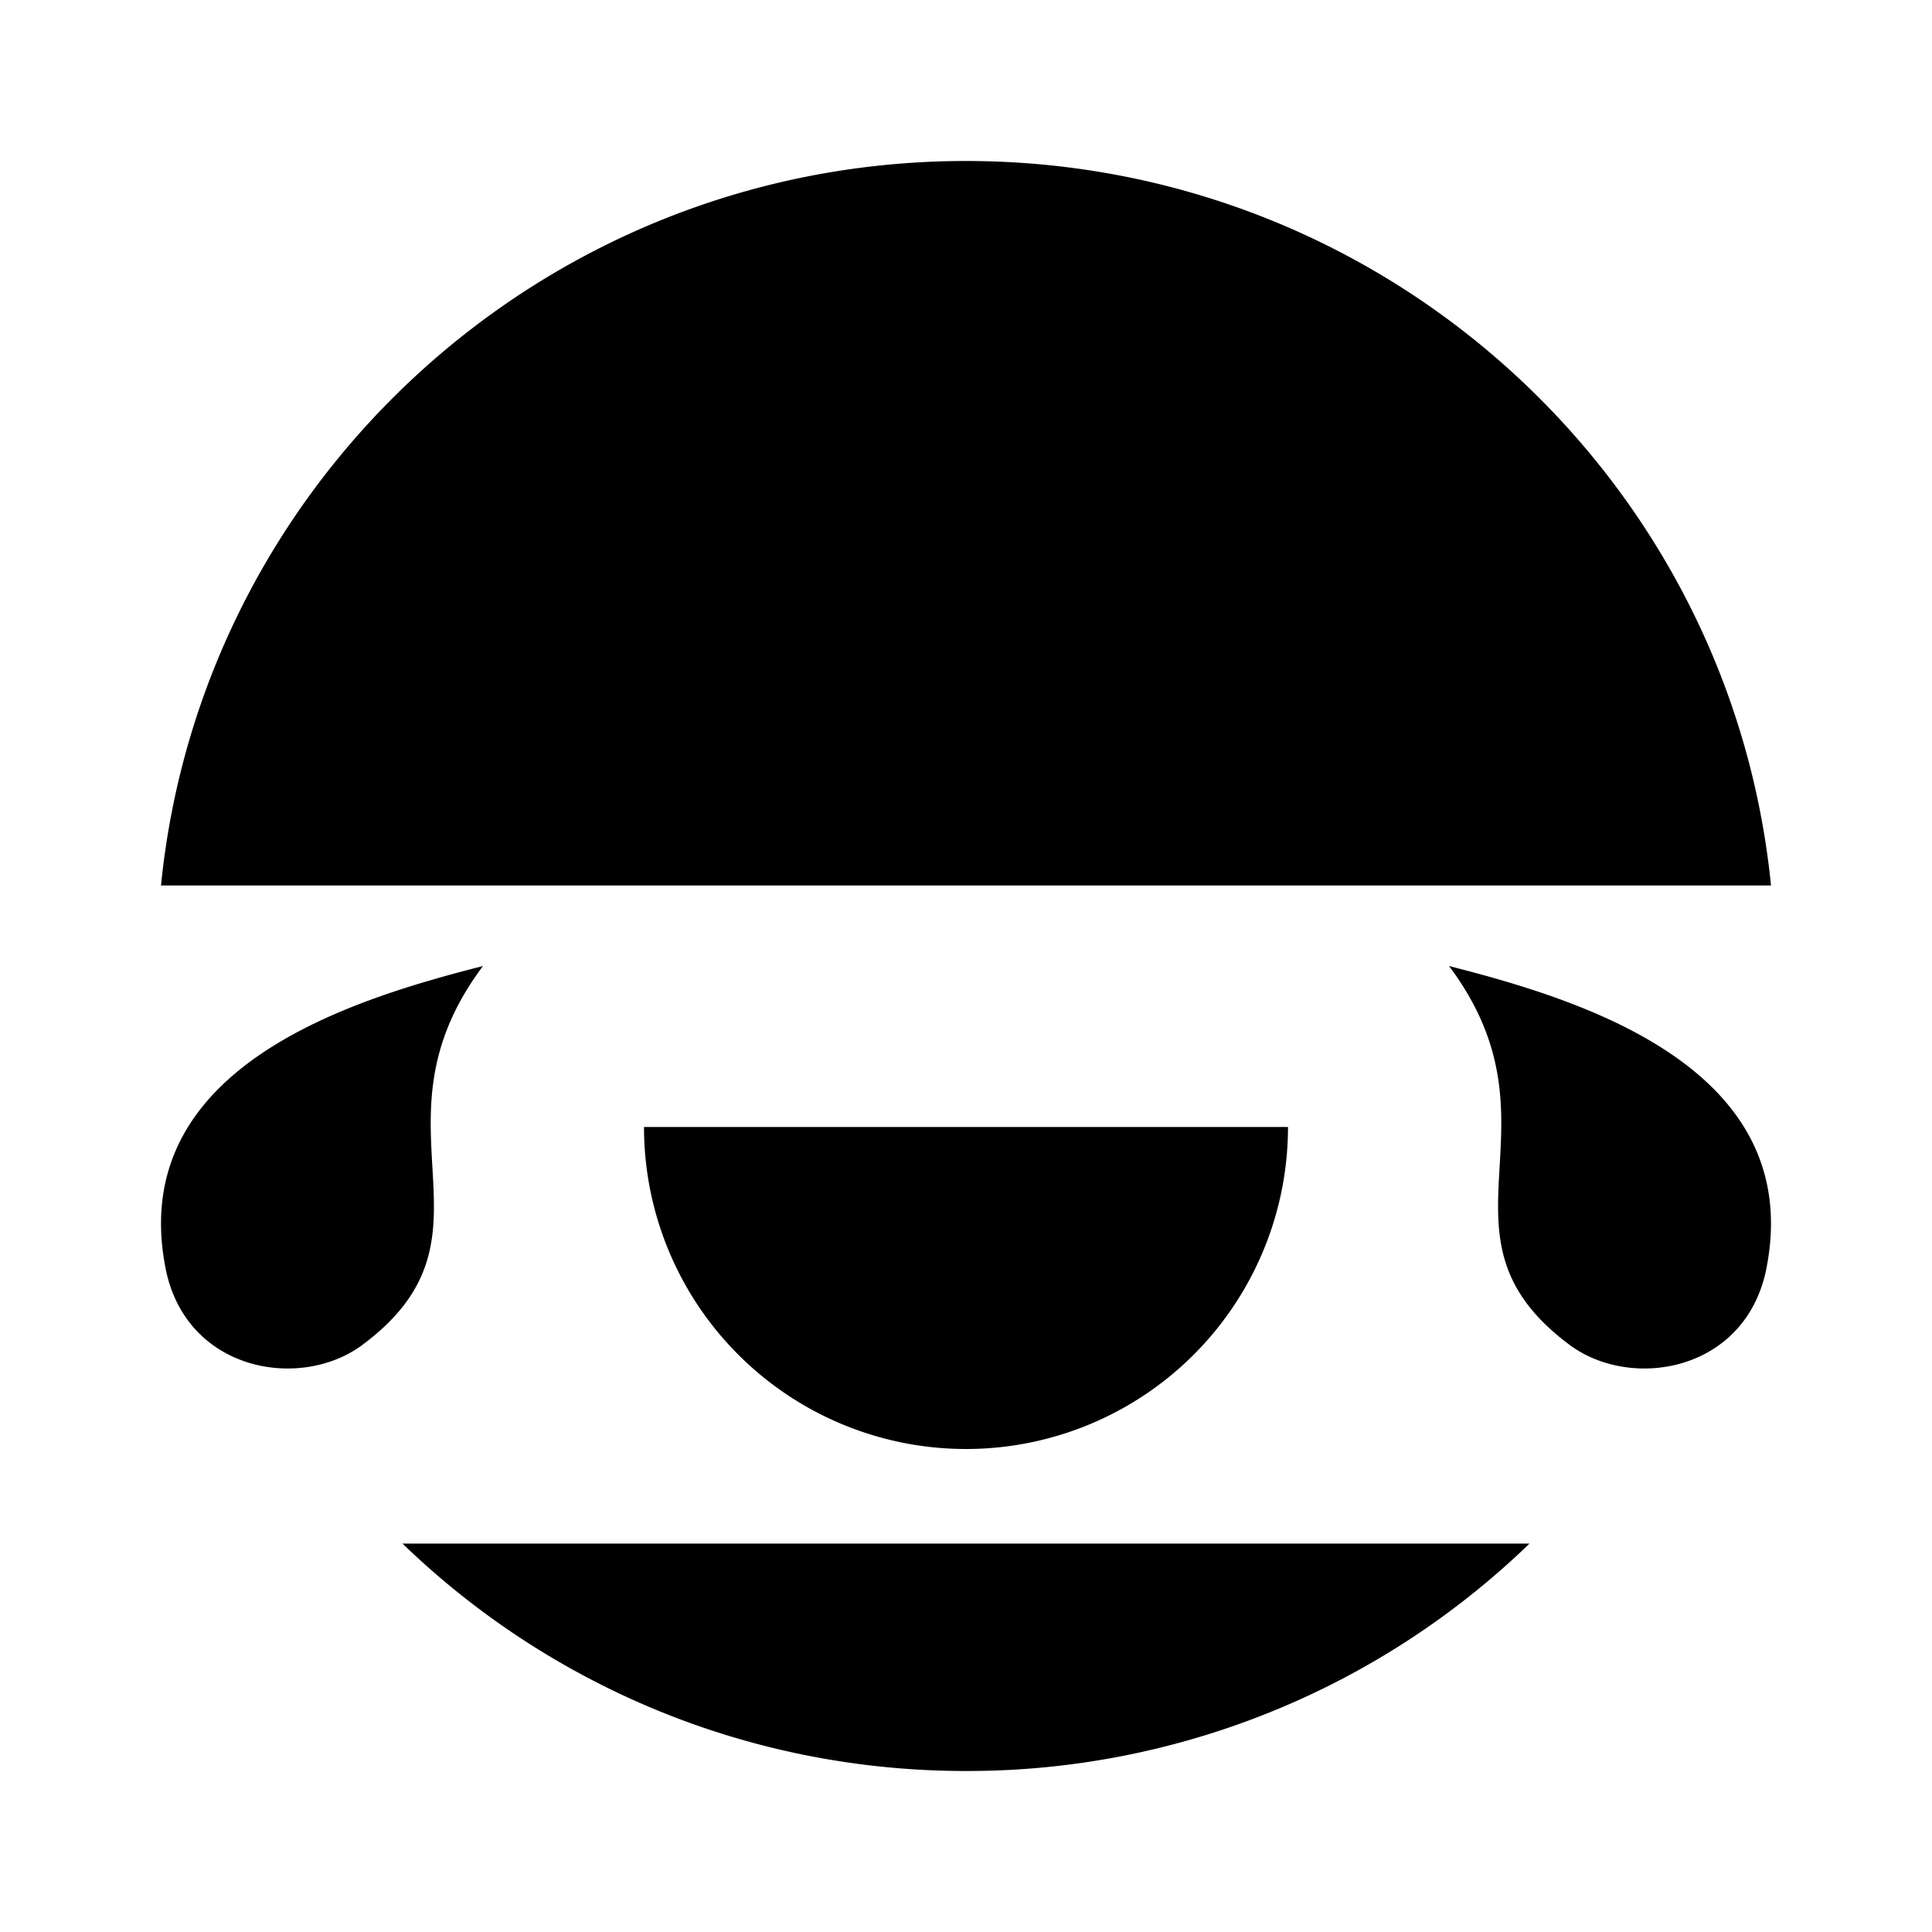 <svg xmlns="http://www.w3.org/2000/svg" viewBox="0 0 24 24"><path d="M2 11c.504-5.053 4.789-9 10-9s9.496 3.947 10 9m-3 8.175A10.04 10.04 0 0 1 12 22c-2.722 0-5.19-1.076-7-2.825M12 18a4 4 0 0 0 4-4H8a4 4 0 0 0 4 4"/><path d="M7 9.5a1.5 1.5 0 1 1 3 0m4 0a1.5 1.5 0 0 1 3 0M6 12c-1.555.399-4.459 1.234-3.938 3.782.268 1.26 1.675 1.493 2.438.926C6.338 15.343 4.5 14 6 12M18 12c1.555.399 4.459 1.234 3.938 3.782-.268 1.26-1.674 1.493-2.438.926C17.662 15.343 19.5 14 18 12"/></svg>